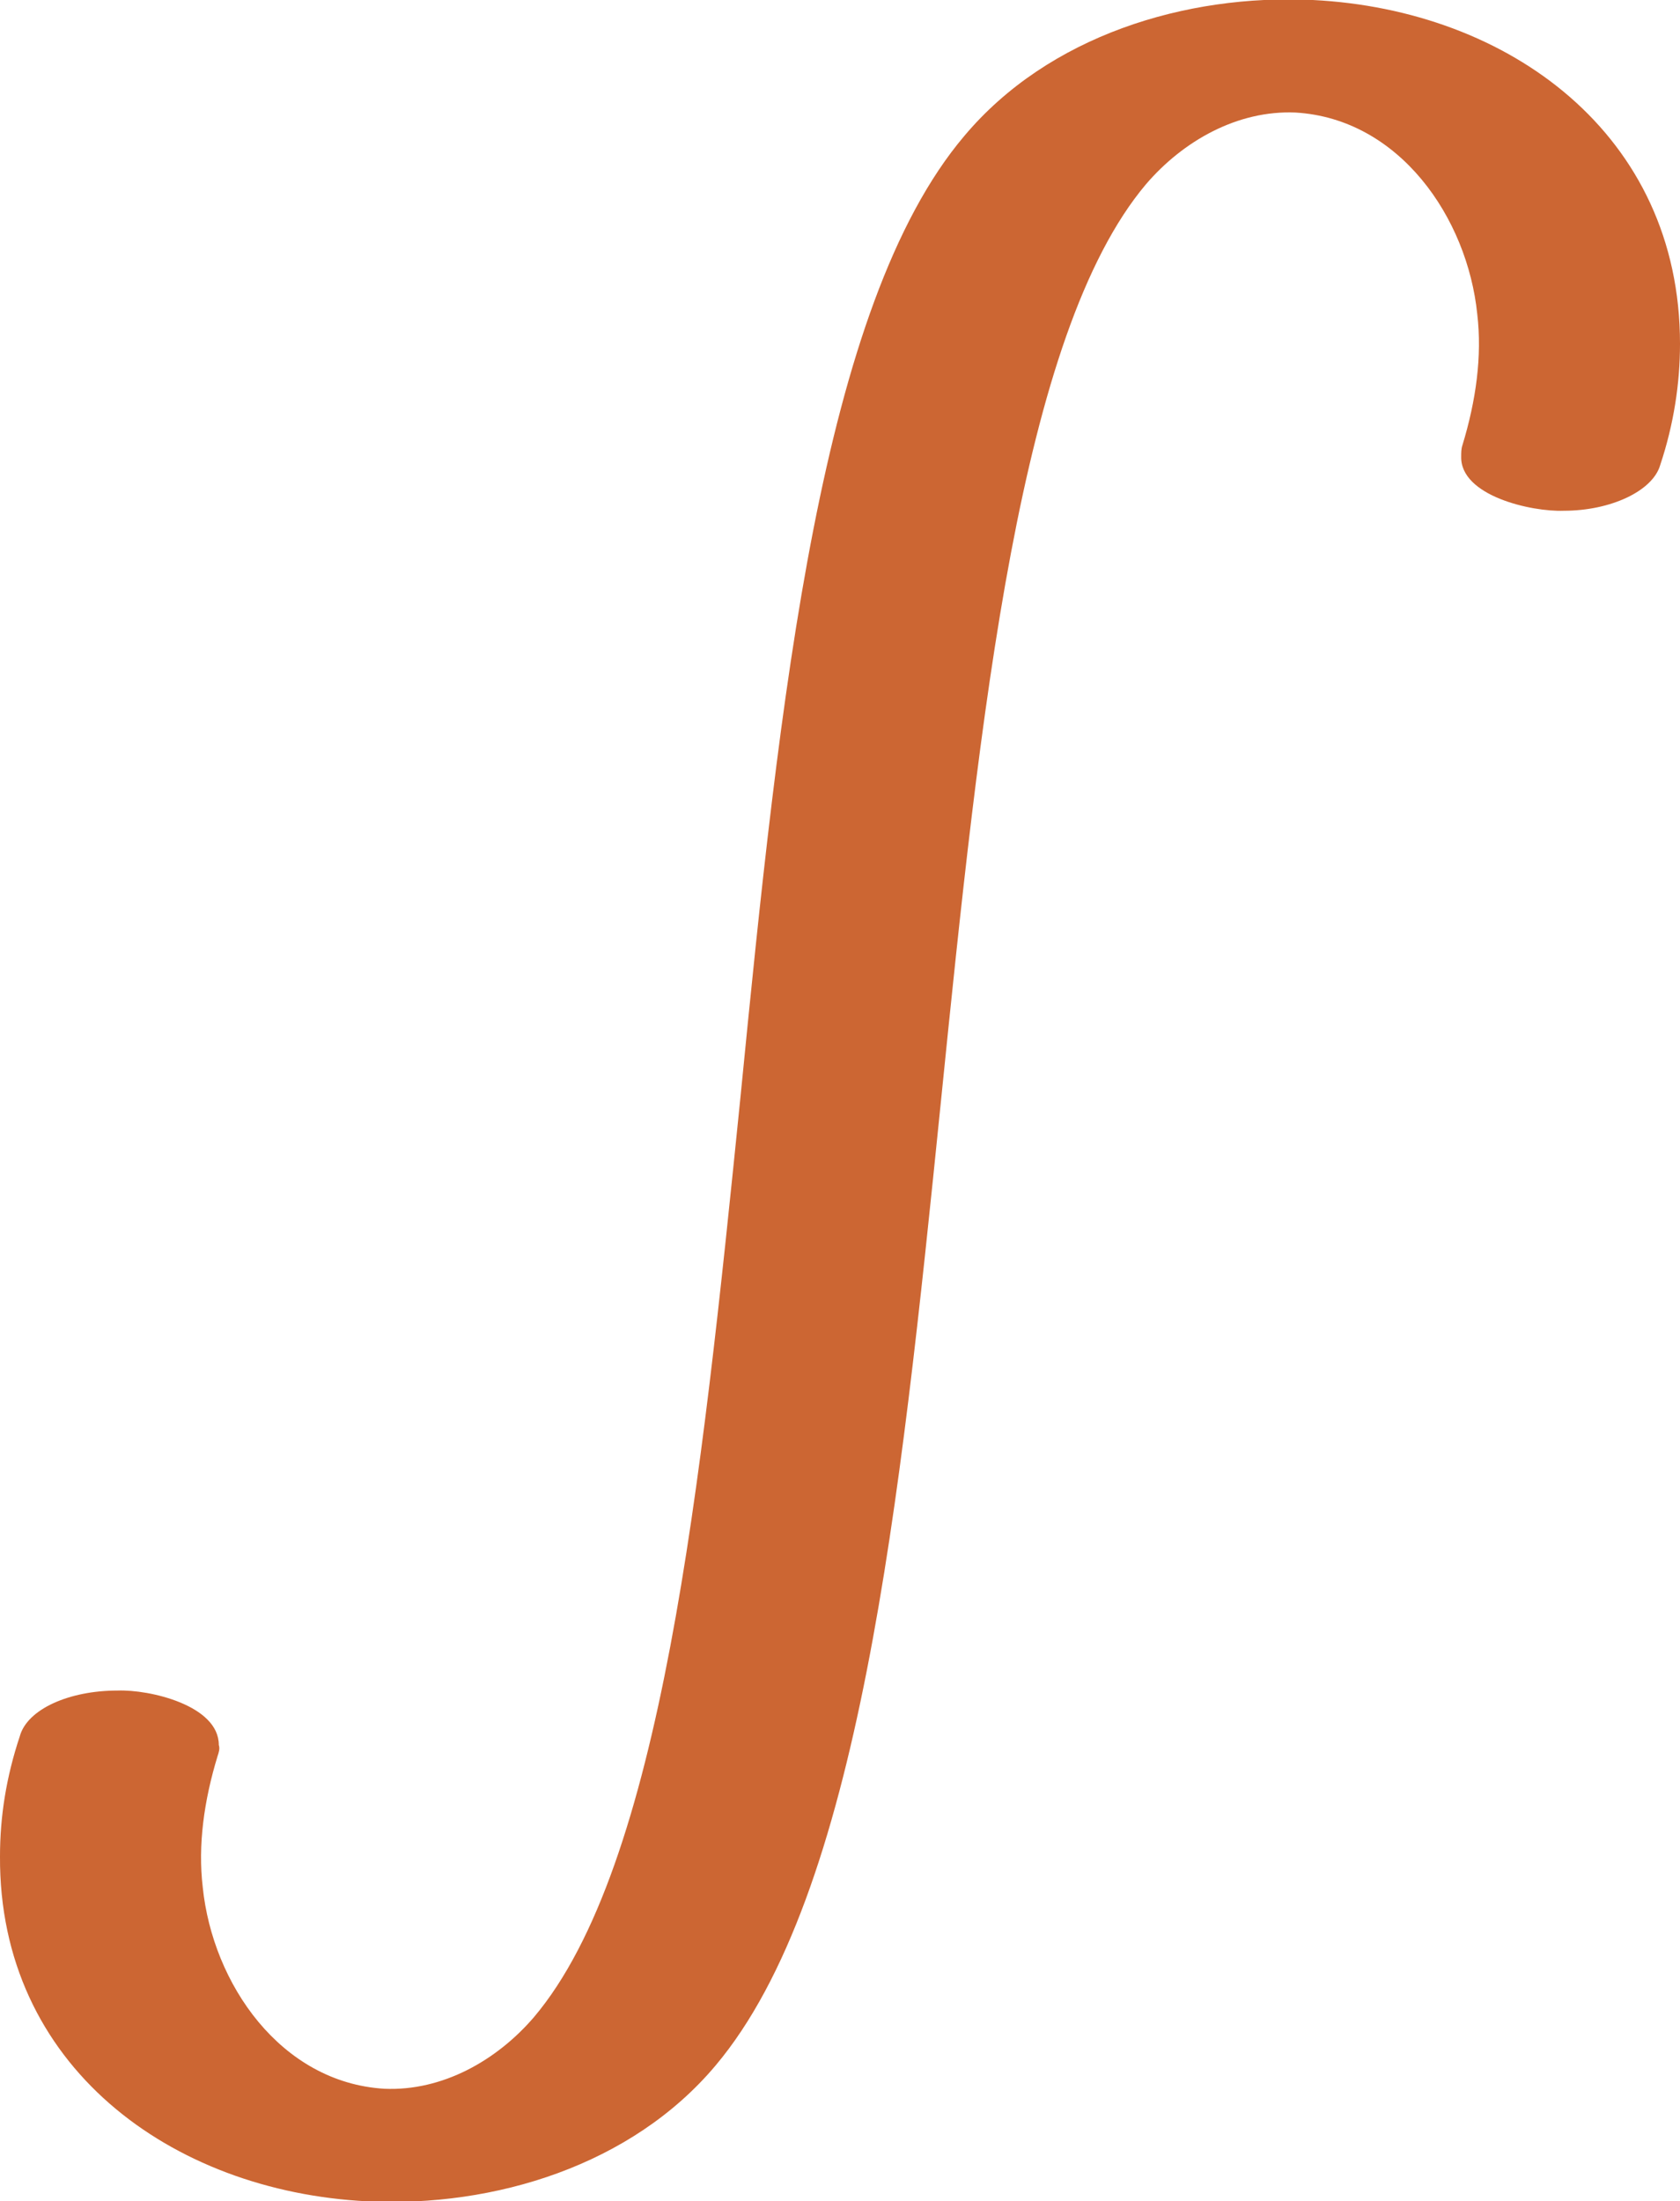 <?xml version="1.0" encoding="UTF-8"?>
<!DOCTYPE svg PUBLIC "-//W3C//DTD SVG 1.1//EN" "http://www.w3.org/Graphics/SVG/1.1/DTD/svg11.dtd">
<!-- Creator: CorelDRAW X8 -->
<svg xmlns="http://www.w3.org/2000/svg" xml:space="preserve" width="1359px" height="1780px" version="1.1" style="shape-rendering:geometricPrecision; text-rendering:geometricPrecision; image-rendering:optimizeQuality; fill-rule:evenodd; clip-rule:evenodd"
viewBox="0 0 1359 1780"
 xmlns:xlink="http://www.w3.org/1999/xlink">
 <defs>
  <style type="text/css">
   <![CDATA[
    .fil0 {fill:#CC6633;fill-rule:nonzero}
   ]]>
  </style>
 </defs>
 <g id="Layer_x0020_1">
  <path class="fil0" d="M16 1404c6,-22 40,-37 79,-37 26,-1 82,12 82,44 1,3 0,6 -1,9 -11,36 -16,72 -12,106 8,78 63,158 147,163 47,2 91,-23 121,-58 103,-122 135,-428 167,-744 32,-325 65,-640 181,-777 68,-81 179,-115 282,-110 159,8 297,109 297,278 0,32 -5,65 -16,98 -6,21 -40,37 -78,37 -26,1 -84,-12 -83,-44 0,-3 0,-6 1,-9 11,-36 16,-72 12,-106 -8,-78 -63,-158 -147,-163 -47,-2 -91,23 -121,58 -102,121 -134,427 -166,743 -33,325 -66,640 -182,778 -68,81 -179,115 -282,110 -159,-8 -298,-110 -297,-279 0,-32 5,-64 16,-97z"/>
 </g>
</svg>
